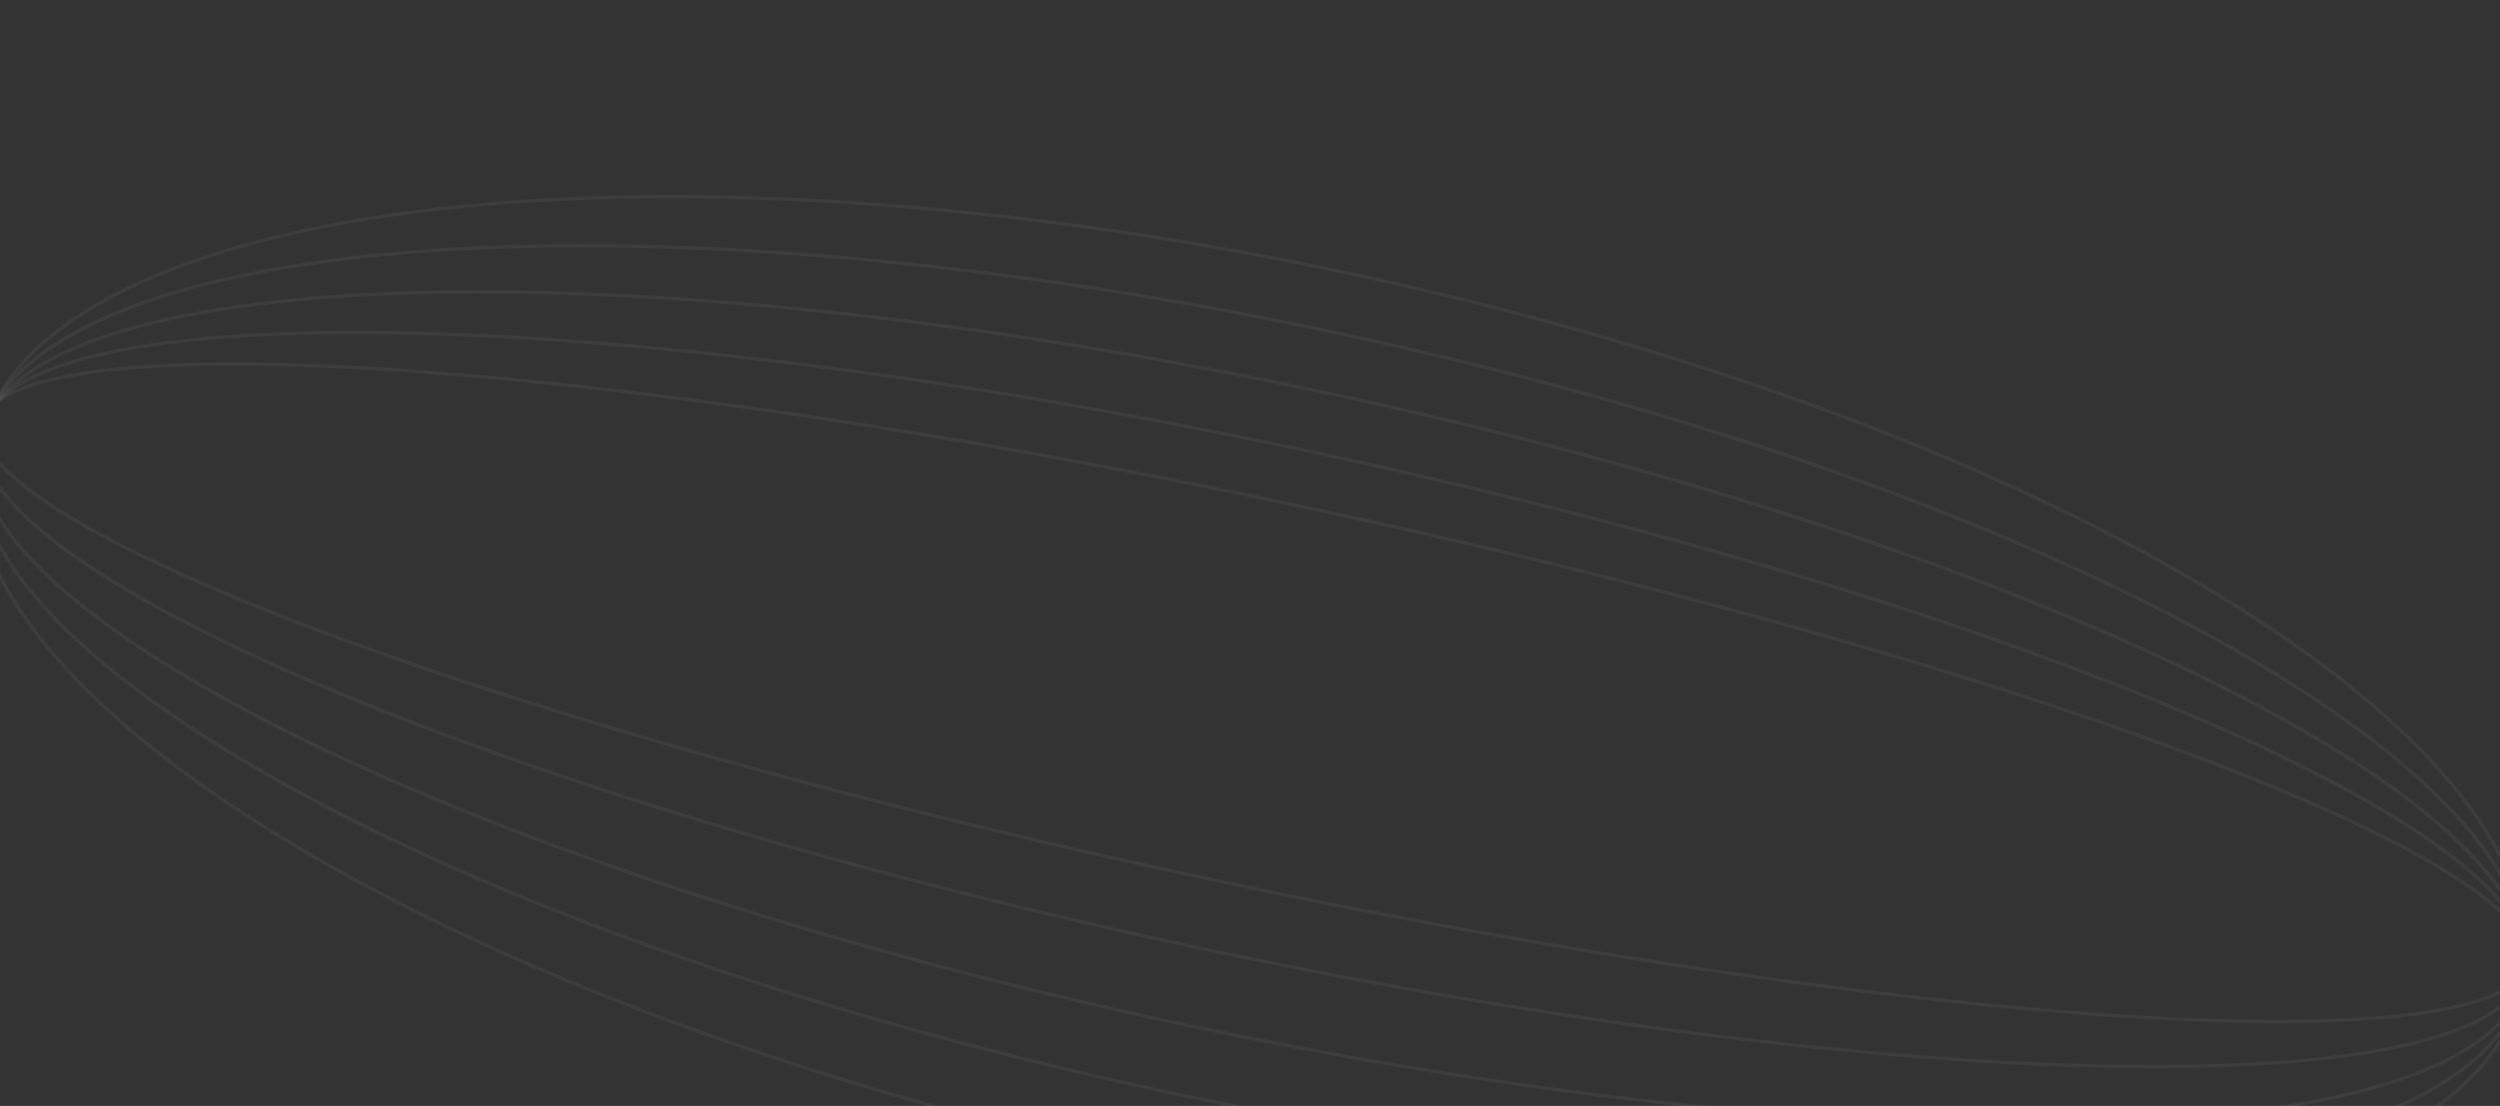 <svg width="1440" height="637" viewBox="0 0 1440 637" fill="none" xmlns="http://www.w3.org/2000/svg">
<rect x="0" y="0" width="1440" height="637" fill="#333333" stroke="none"/>
<path d="M1452.82 568.478C1445.37 603.522 1417.95 632.732 1374.43 655.487C1330.92 678.238 1271.45 694.46 1200.2 703.572C1057.71 721.795 868.311 711.558 665.812 668.507C463.313 625.457 286.134 557.761 163.375 483.145C101.992 445.835 54.264 406.823 23.773 368.34C-6.723 329.85 -19.885 292.013 -12.435 256.97C-4.985 221.926 22.432 192.716 65.948 169.961C109.457 147.21 168.927 130.988 240.18 121.876C382.676 103.653 572.071 113.89 774.57 156.94C977.069 199.991 1154.25 267.687 1277.01 342.303C1338.39 379.613 1386.12 418.624 1416.61 457.108C1447.1 495.598 1460.27 533.435 1452.82 568.478Z" stroke="white" stroke-opacity="0.05" stroke-width="2"/>
<path d="M1453.34 566.033C1446.98 595.946 1420.67 620.342 1378.06 638.732C1335.48 657.11 1276.84 669.388 1206.28 675.185C1065.18 686.778 876.642 672.435 674.131 629.382C471.62 586.328 293.553 522.732 169.371 454.74C107.274 420.741 58.703 385.671 27.281 351.561C-4.162 317.427 -18.273 284.437 -11.914 254.524C-5.555 224.612 20.757 200.215 63.367 181.825C105.947 163.447 164.584 151.169 235.142 145.372C376.244 133.779 564.781 148.122 767.293 191.175C969.804 234.229 1147.87 297.825 1272.05 365.817C1334.15 399.816 1382.72 434.886 1414.14 468.997C1445.59 503.13 1459.7 536.12 1453.34 566.033Z" stroke="white" stroke-opacity="0.05" stroke-width="2"/>
<path d="M1453.86 563.588C1448.59 588.351 1423.42 607.949 1381.69 621.979C1340.03 635.985 1282.22 644.319 1212.36 646.8C1072.65 651.762 884.971 633.312 682.448 590.256C479.925 547.2 300.97 487.704 175.363 426.337C112.552 395.65 63.133 364.52 30.777 334.779C-1.637 304.986 -16.66 276.842 -11.395 252.079C-6.131 227.316 19.042 207.718 60.772 193.687C102.429 179.681 160.238 171.348 230.1 168.866C369.809 163.905 557.49 182.354 760.013 225.41C962.537 268.466 1141.49 327.962 1267.1 389.33C1329.91 420.017 1379.33 451.147 1411.68 480.887C1444.1 510.681 1459.12 538.824 1453.86 563.588Z" stroke="white" stroke-opacity="0.05" stroke-width="2"/>
<path d="M1454.9 558.697C1452.86 568.295 1445.9 576.731 1434.26 583.963C1422.62 591.196 1406.4 597.161 1386.06 601.832C1345.38 611.175 1288.45 615.3 1219.33 614.243C1081.11 612.129 894.342 589.298 691.807 546.24C489.271 503.181 309.369 448.059 182.239 393.759C118.666 366.606 68.338 339.678 34.979 314.596C18.297 302.053 5.907 290.006 -1.782 278.664C-9.471 267.323 -12.395 256.786 -10.355 247.188C-8.314 237.59 -1.356 229.154 10.281 221.922C21.919 214.689 38.139 208.724 58.48 204.053C99.158 194.71 156.088 190.585 225.208 191.642C363.433 193.756 550.2 216.587 752.736 259.645C955.272 302.704 1135.17 357.826 1262.3 412.126C1325.88 439.279 1376.2 466.207 1409.56 491.289C1426.25 503.832 1438.64 515.879 1446.32 527.221C1454.01 538.562 1456.94 549.099 1454.9 558.697Z" stroke="white" stroke-opacity="0.05" stroke-width="2"/>
<path d="M1455.73 554.784C1454.23 561.837 1447.91 567.911 1436.72 572.89C1425.57 577.855 1409.81 581.624 1389.9 584.196C1350.1 589.34 1293.96 589.675 1225.51 585.433C1088.62 576.95 902.671 550.175 700.125 507.114C497.578 464.054 316.822 412.868 188.321 364.93C124.063 340.958 72.913 317.814 38.645 296.922C21.505 286.473 8.642 276.62 0.474 267.547C-7.719 258.448 -11.022 250.328 -9.523 243.276C-8.023 236.223 -1.703 230.149 9.483 225.17C20.636 220.205 36.395 216.436 56.303 213.864C96.106 208.72 152.248 208.385 220.7 212.627C357.59 221.111 543.535 247.885 746.082 290.946C948.628 334.006 1129.38 385.192 1257.89 433.13C1322.14 457.102 1373.29 480.246 1407.56 501.138C1424.7 511.587 1437.56 521.44 1445.73 530.513C1453.93 539.612 1457.23 547.732 1455.73 554.784Z" stroke="white" stroke-opacity="0.05" stroke-width="2"/>
</svg>
